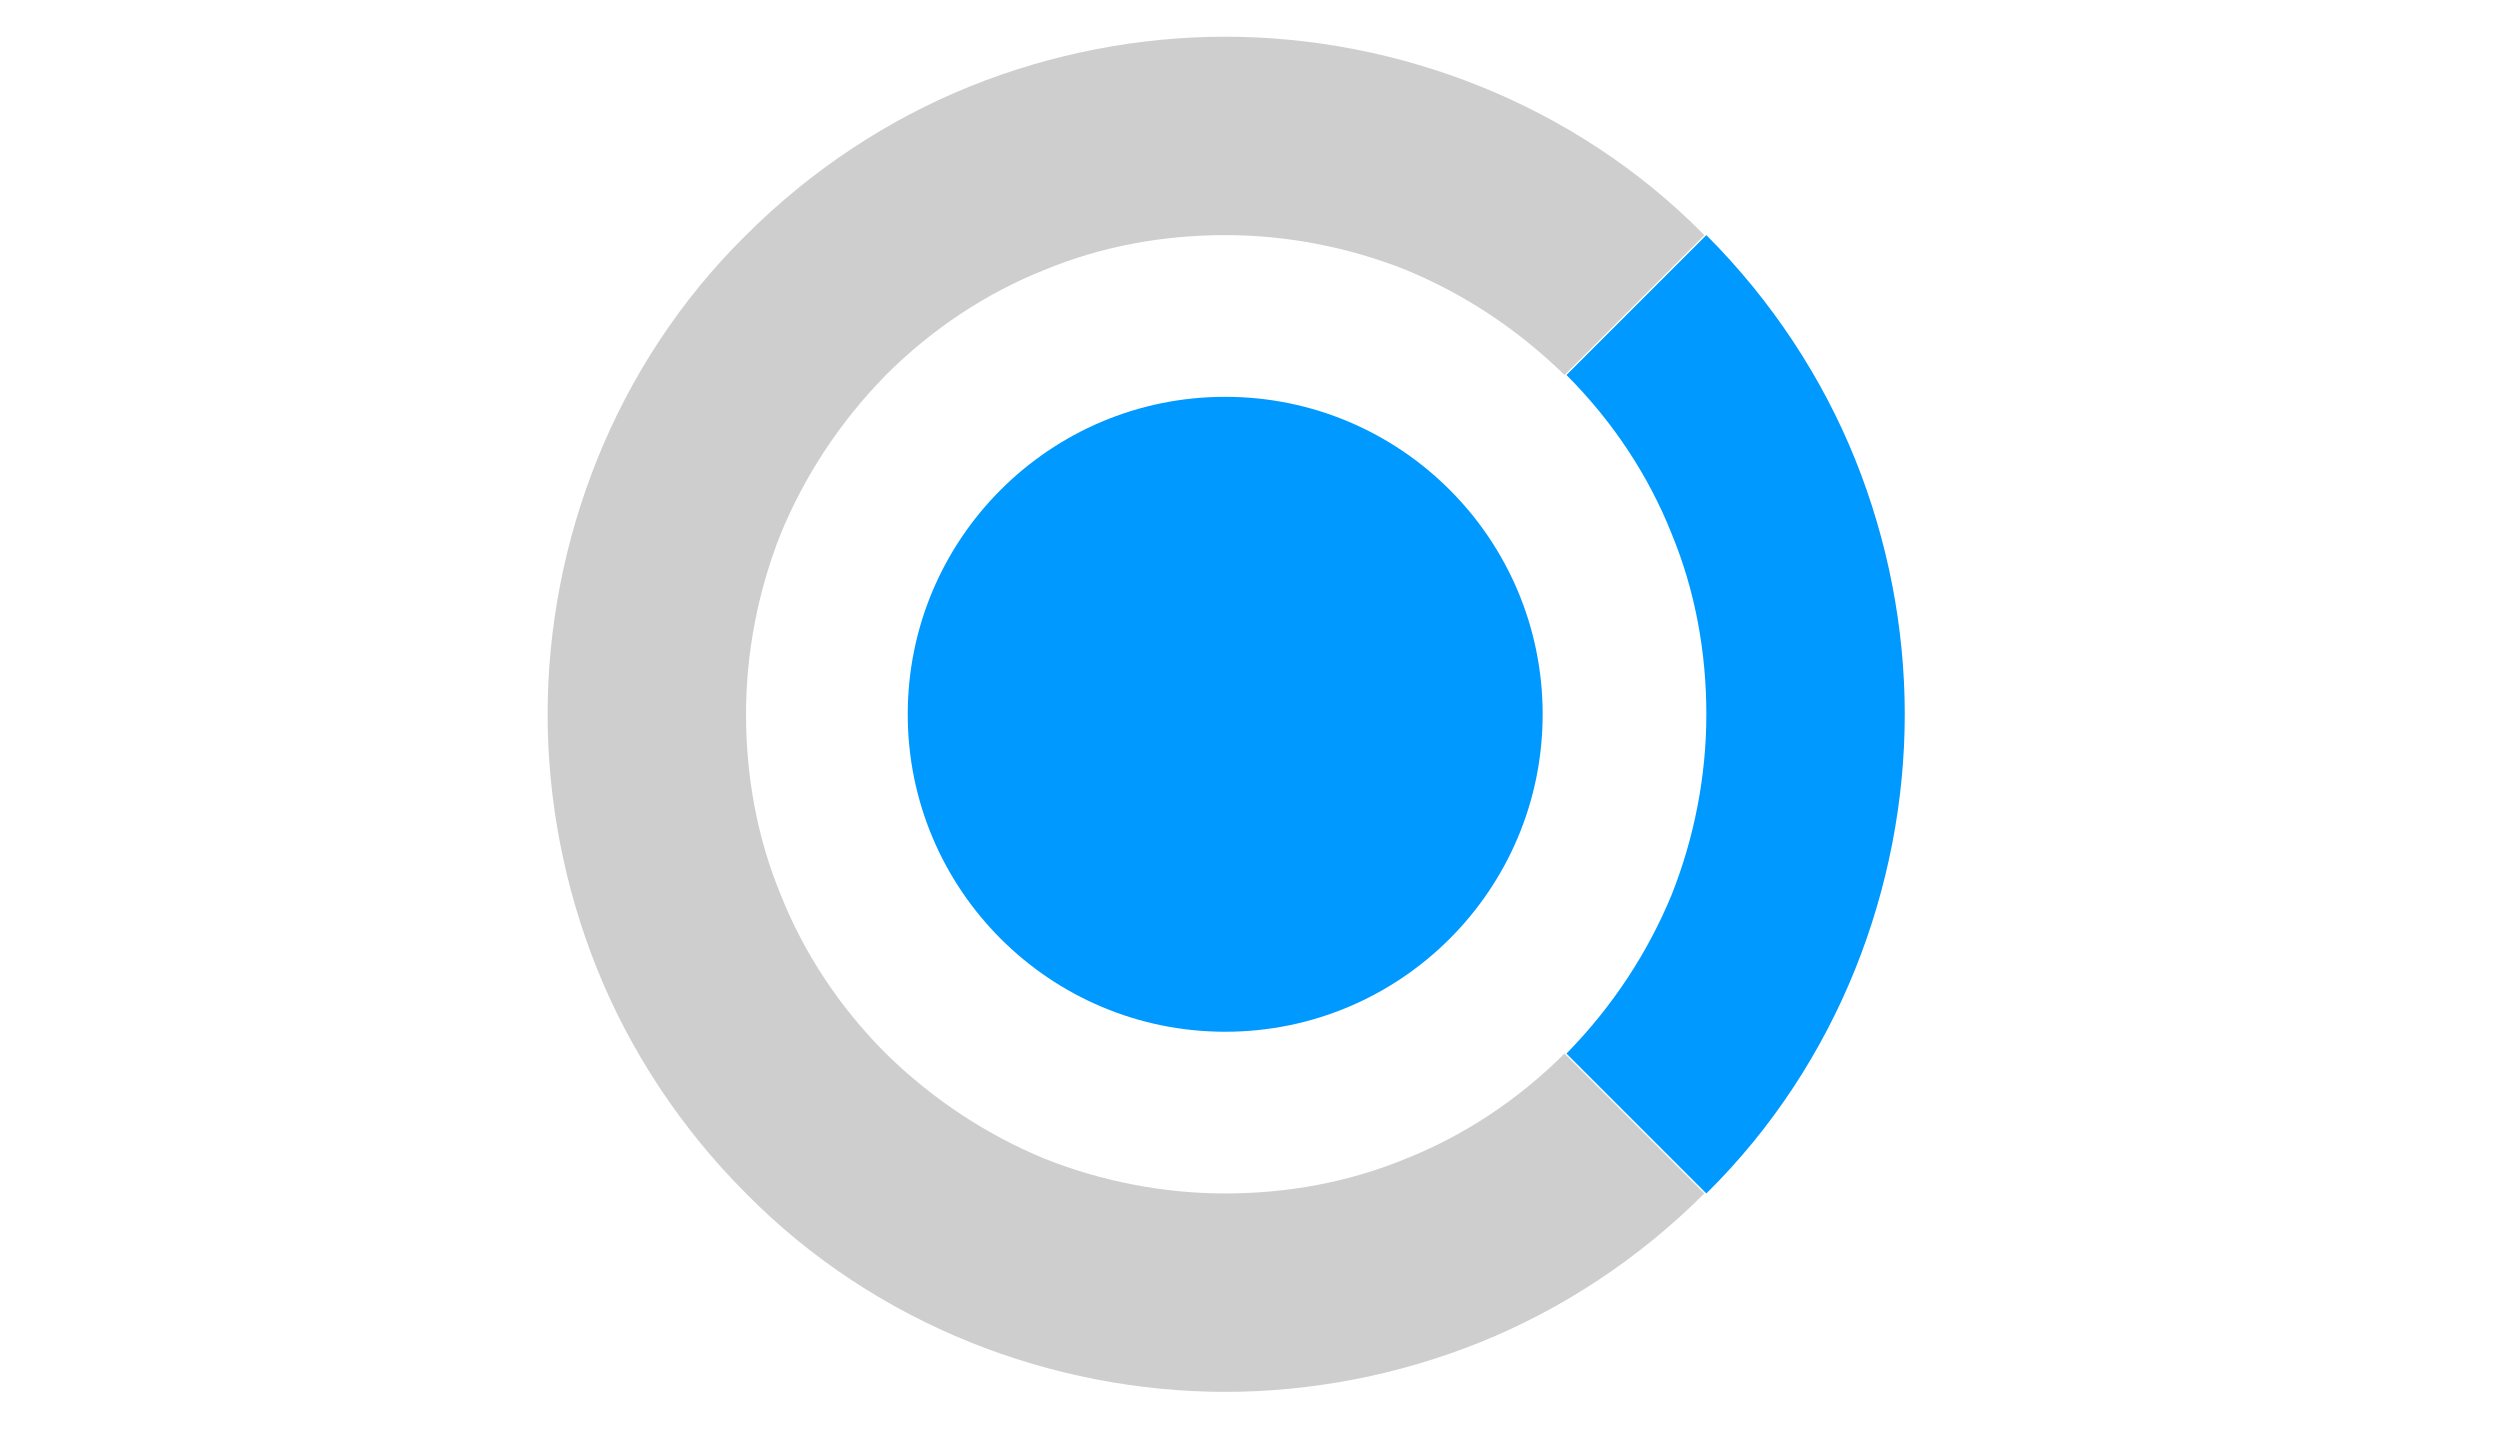 <?xml version="1.0" encoding="utf-8"?>
<!-- Generator: Adobe Illustrator 18.1.1, SVG Export Plug-In . SVG Version: 6.00 Build 0)  -->
<!DOCTYPE svg PUBLIC "-//W3C//DTD SVG 1.1//EN" "http://www.w3.org/Graphics/SVG/1.1/DTD/svg11.dtd">
<svg version="1.1" id="Layer_1" xmlns="http://www.w3.org/2000/svg" xmlns:xlink="http://www.w3.org/1999/xlink" x="0px" y="0px"
	 viewBox="0 0 252 144" enable-background="new 0 0 252 144" xml:space="preserve">
<circle fill="#0099FF" cx="123.5" cy="72" r="32"/>
<g>
	<path fill="#0099FF" d="M172,120.3c6.7-6.6,11.7-14.4,15-22.6c3.3-8.2,5-17,5-25.7c0-8.7-1.7-17.5-5-25.7c-3.3-8.2-8.4-16-15-22.6
		l-14.1,14.1c4.7,4.7,8.3,10.2,10.6,16c2.4,5.8,3.5,12,3.5,18.2c0,6.2-1.2,12.4-3.5,18.2c-2.4,5.8-5.9,11.2-10.6,16L172,120.3
		L172,120.3z"/>
</g>
<g>
	<path fill="#CECECE" d="M171.8,23.7c-6.6-6.7-14.4-11.7-22.6-15c-8.2-3.3-17-5-25.7-5c-8.7,0-17.5,1.7-25.7,5
		c-8.2,3.3-16,8.4-22.6,15c-6.7,6.6-11.7,14.4-15,22.6c-3.3,8.2-5,17-5,25.7c0,8.7,1.7,17.5,5,25.7c3.3,8.2,8.4,16,15,22.6
		c6.6,6.7,14.4,11.7,22.6,15c8.2,3.3,17,5,25.7,5c8.7,0,17.5-1.7,25.7-5c8.2-3.3,16-8.4,22.6-15l-14.1-14.1
		c-4.7,4.7-10.2,8.3-16,10.6c-5.8,2.4-12,3.5-18.2,3.5c-6.2,0-12.4-1.2-18.2-3.5c-5.8-2.4-11.2-5.9-16-10.6
		c-4.7-4.7-8.3-10.2-10.6-16c-2.4-5.8-3.5-12-3.5-18.2c0-6.2,1.2-12.4,3.5-18.2c2.4-5.8,5.9-11.2,10.6-16c4.7-4.7,10.2-8.3,16-10.6
		c5.8-2.4,12-3.5,18.2-3.5c6.2,0,12.4,1.2,18.2,3.5c5.8,2.4,11.2,5.9,16,10.6L171.8,23.7L171.8,23.7z"/>
</g>
</svg>
